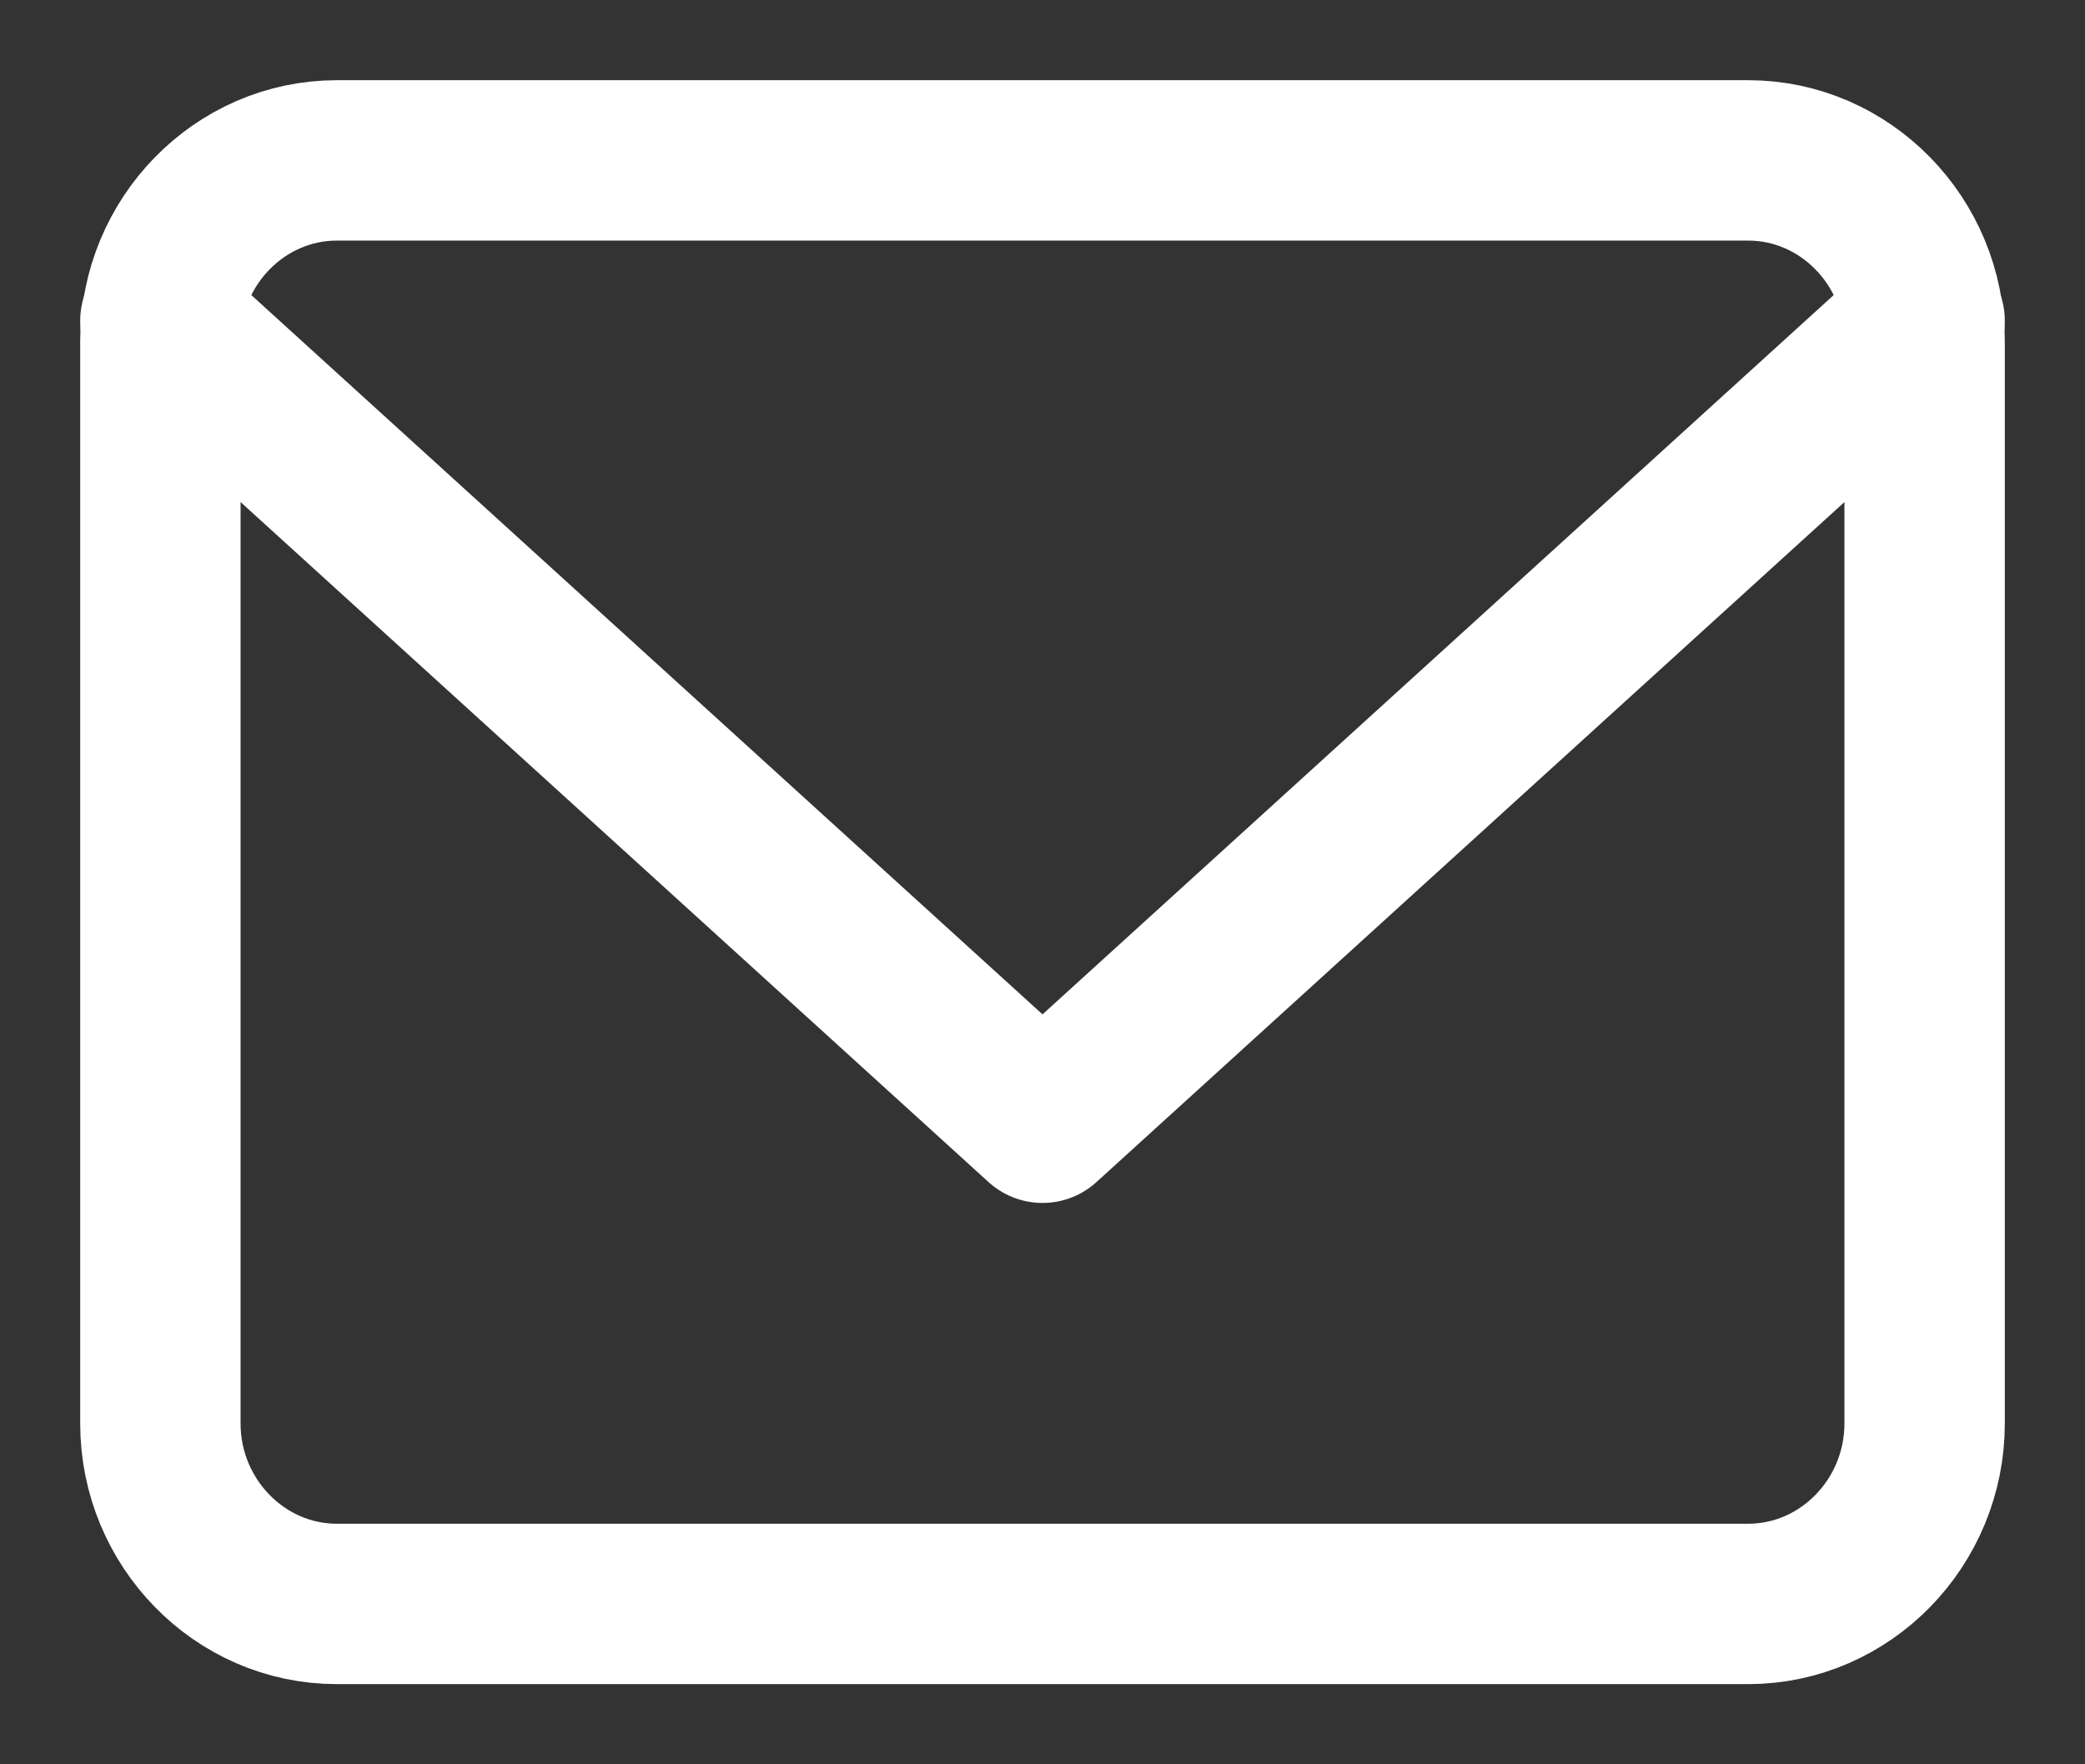 <svg width="13" height="11" viewBox="0 0 13 11" fill="none" xmlns="http://www.w3.org/2000/svg">
<rect x="0" y="0" width="13" height="11" fill="#333333" stroke="none"/>
<path d="M2.1 1H10.9C11.505 1 12 1.506 12 2.125V8.875C12 9.494 11.505 10 10.9 10H2.1C1.495 10 1 9.494 1 8.875V2.125C1 1.506 1.495 1 2.1 1Z" stroke="white" stroke-linecap="round" stroke-linejoin="round"/>
<path d="M12 2L6.5 7L1 2" stroke="white" stroke-linecap="round" stroke-linejoin="round"/>
</svg>
